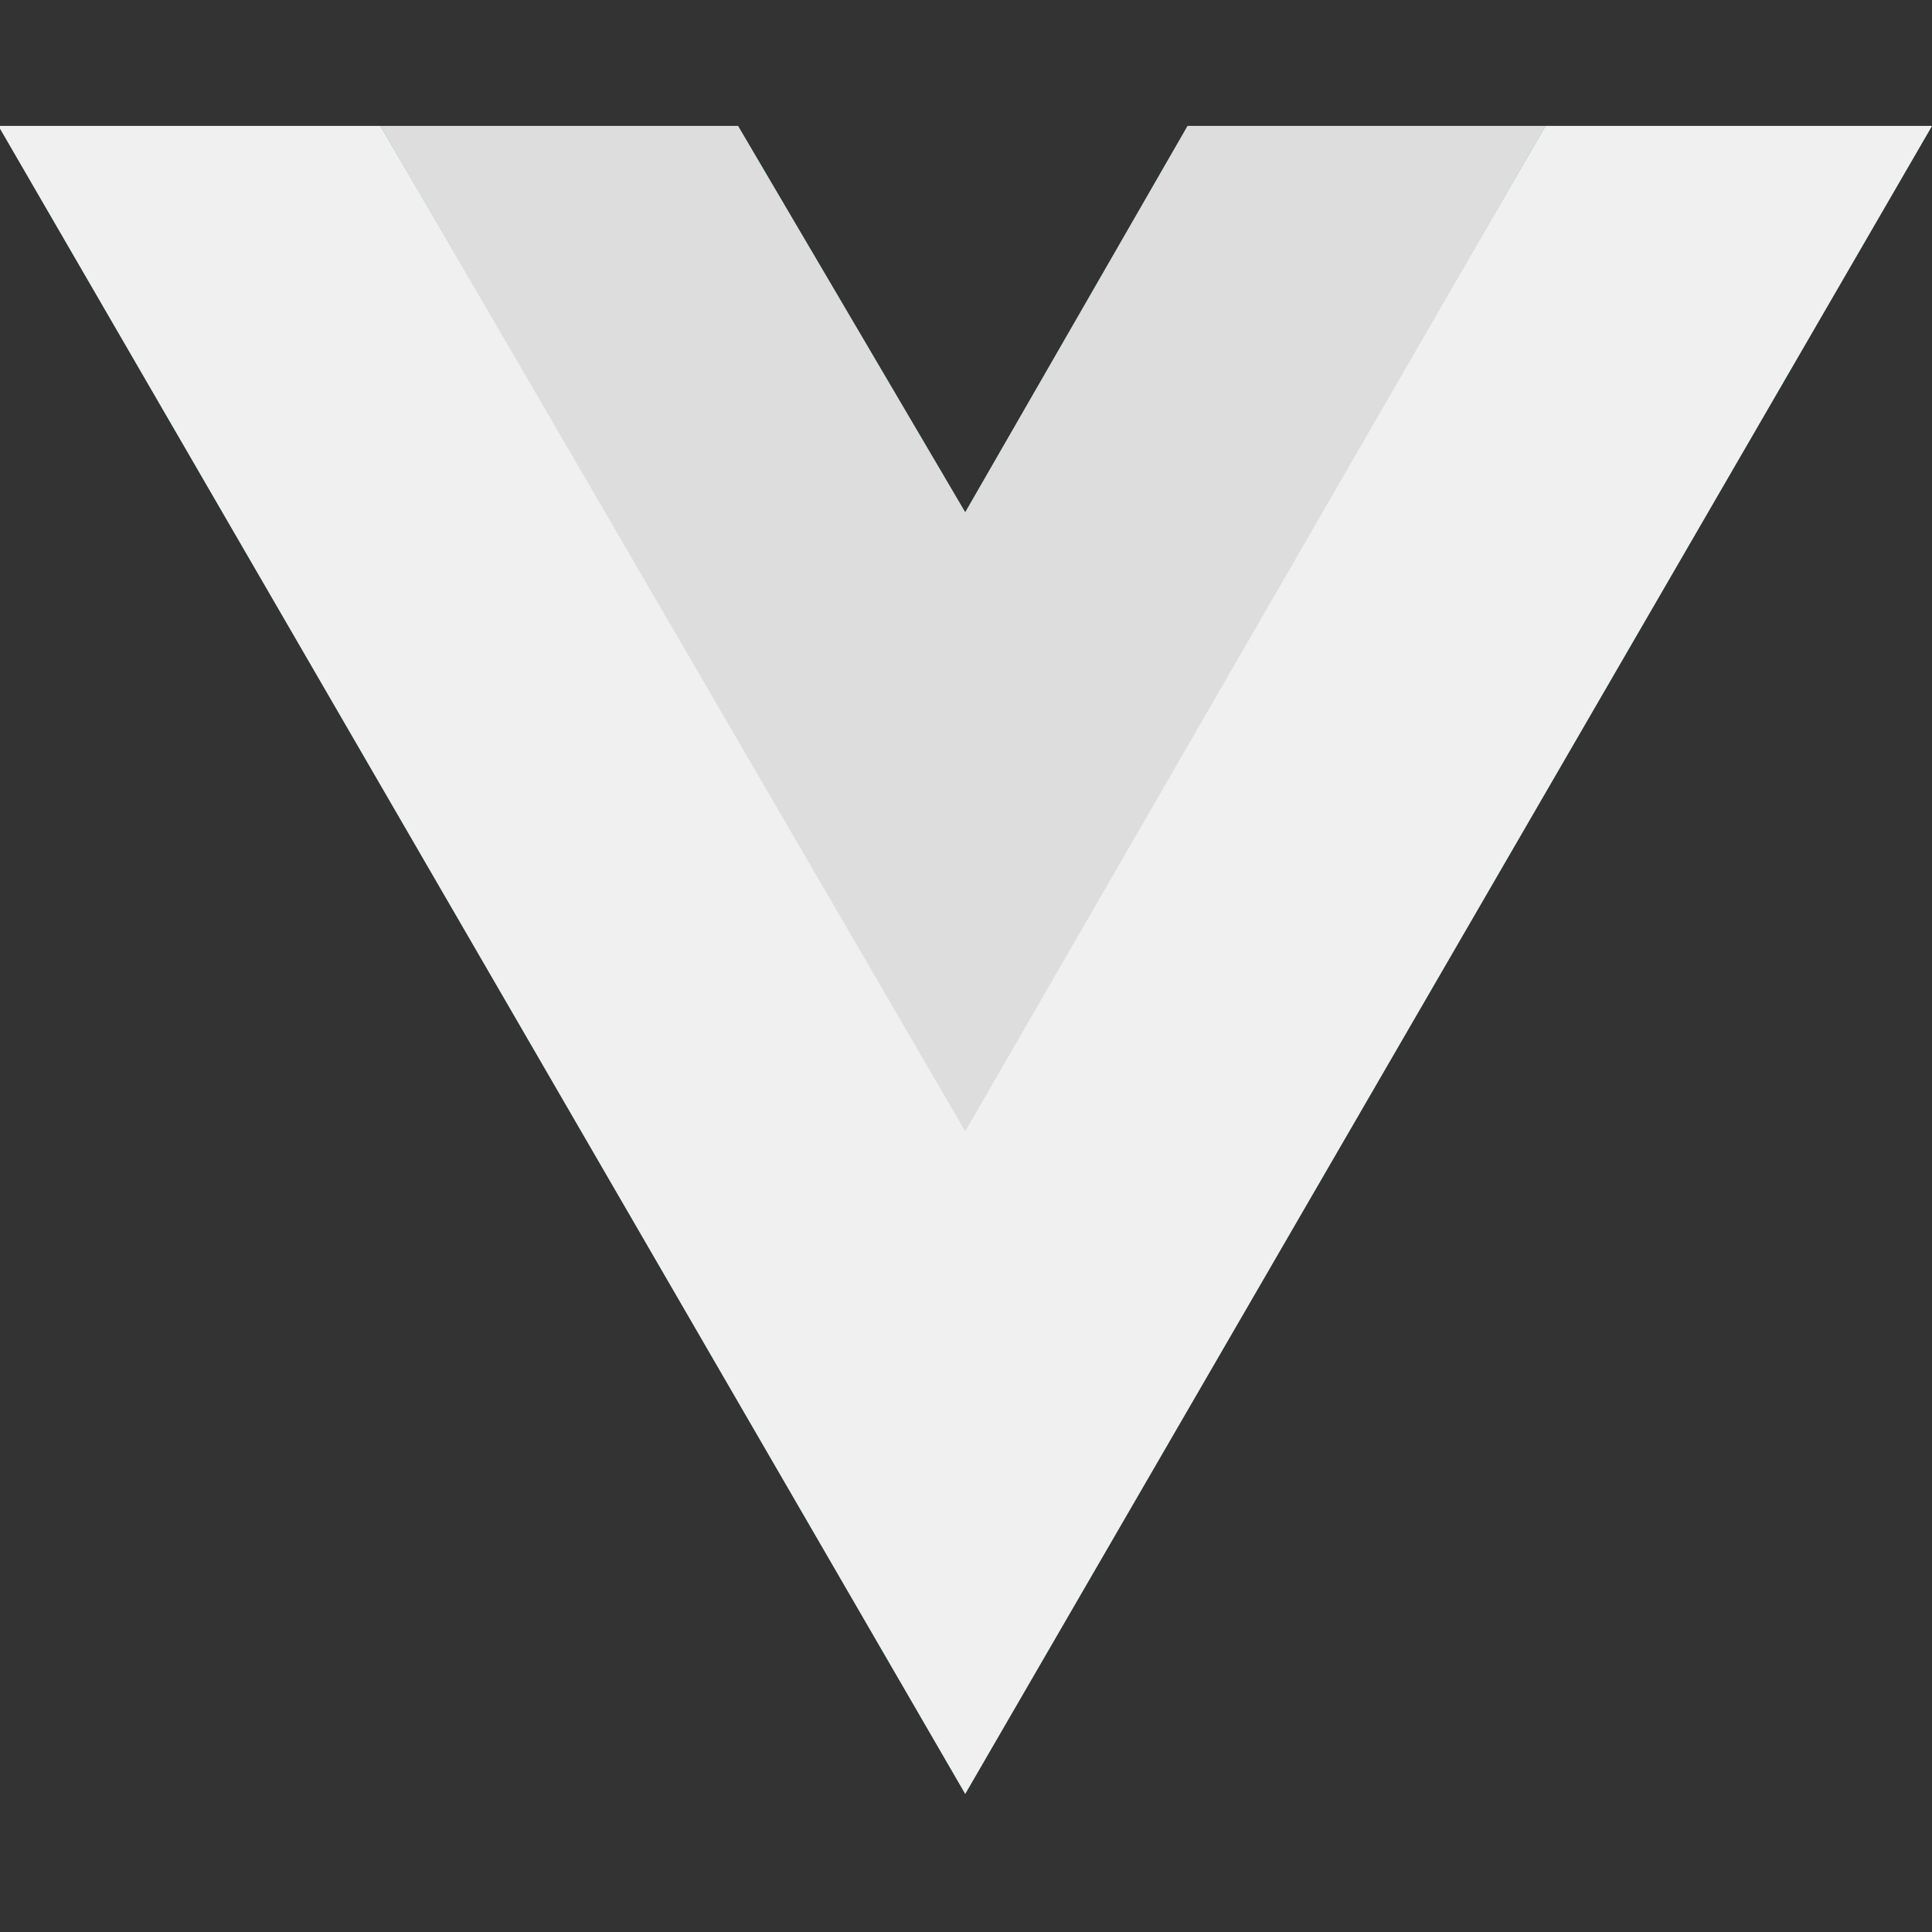 <svg id="Layer_1" data-name="Layer 1" xmlns="http://www.w3.org/2000/svg" viewBox="0 0 300 300"><rect x="0" y="0" width="300" height="300" fill="#333333" stroke="none"/><defs><style>.cls-1{fill:#41b883;}.cls-2{fill:#f0f0f0;}.cls-3{fill:#ddd;}</style></defs><title>icon-vue</title><path class="cls-1" d="M240,19.55h60l-150.12,259L-.24,19.55H114.6l35.28,60,34.53-60Z"/><path class="cls-2" d="M-.24,19.55l150.12,259L300,19.55H240L149.88,174.92,59.06,19.55Z"/><path class="cls-3" d="M59.06,19.55l90.82,156.12L240,19.55H184.41l-34.53,60-35.28-60Z"/></svg>